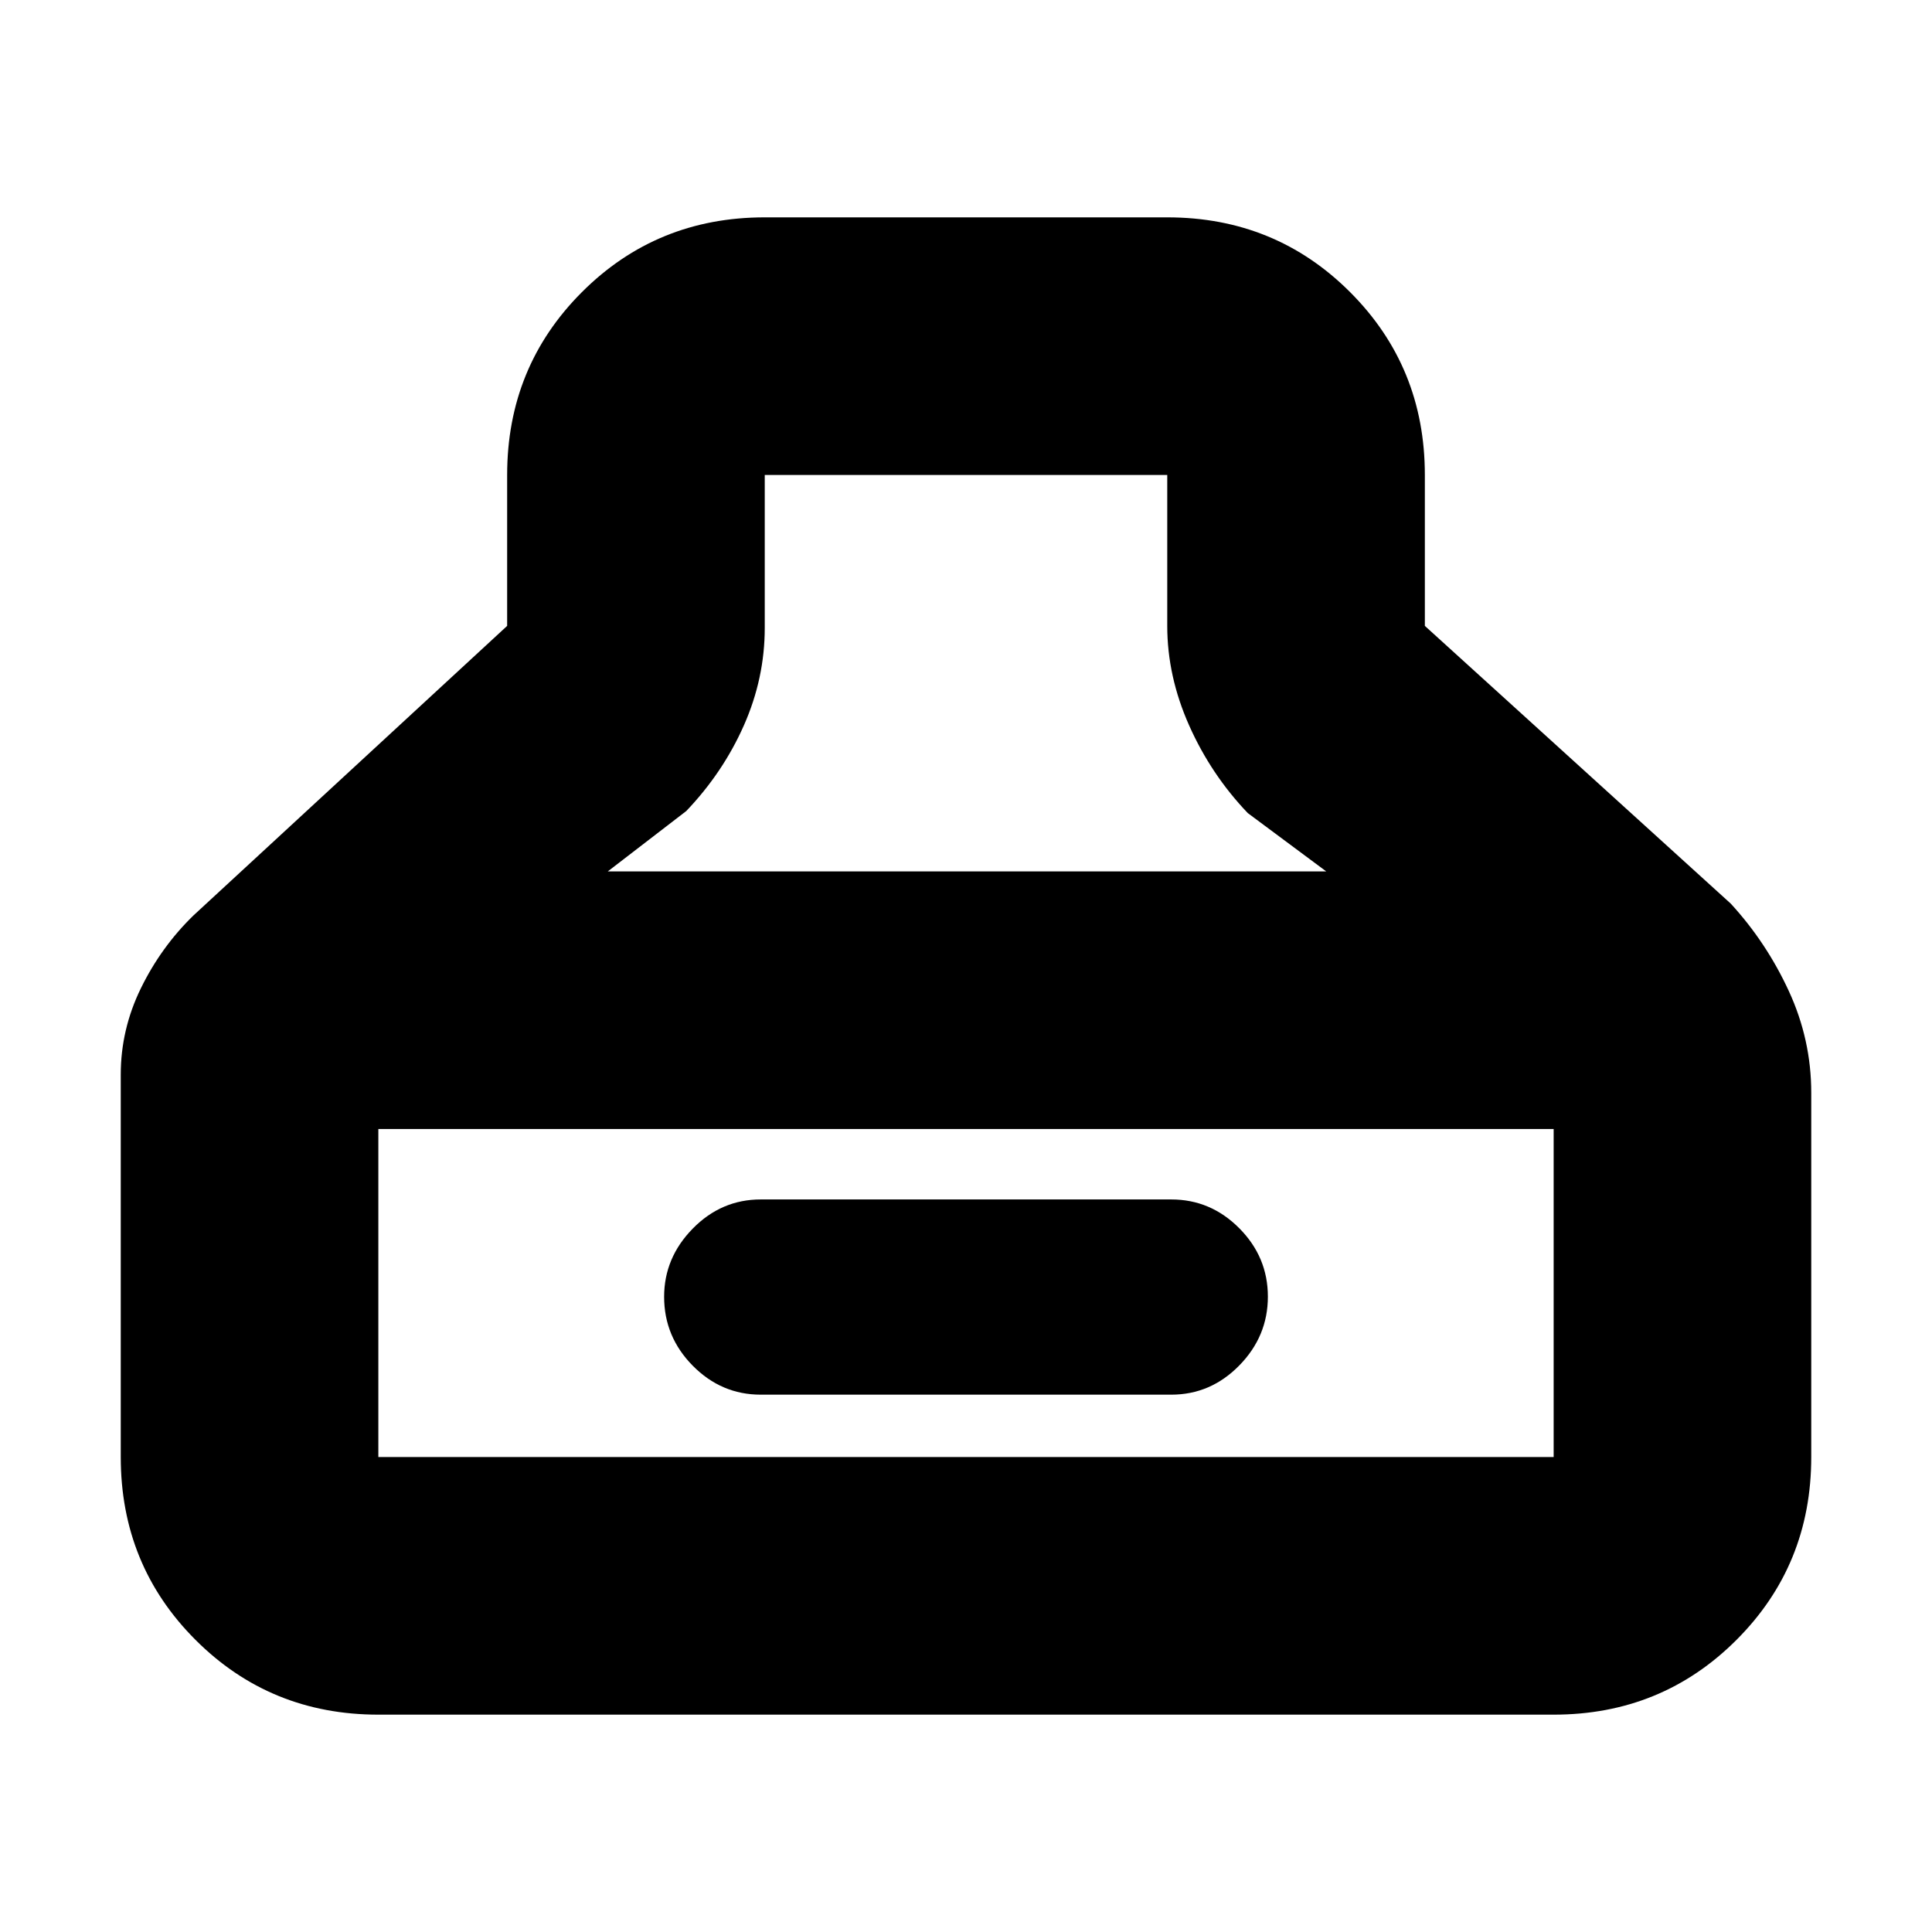 <svg xmlns="http://www.w3.org/2000/svg" height="20" viewBox="0 -960 960 960" width="20"><path d="M188-108q-53.7 0-90.85-37.15Q60-182.3 60-236v-190q0-22.47 10-42.93T96-505l156-144v-75q0-53.7 37.15-90.85Q326.3-852 380-852h200q53.7 0 90.85 37.15Q708-777.7 708-724v75l152 138q17.74 19.33 28.87 43.47Q900-443.38 900-417v181q0 53.7-37.15 90.85Q825.7-108 772-108H188Zm292-616H380v76q0 25.02-10.37 48.45Q359.26-576.13 341-557l-39 30h357l-39-29q-18.26-19.13-29.13-43.55Q580-623.98 580-649v-75H480ZM188-236h584v-163H188v163Zm190-31q-19.57 0-33.78-14.39Q330-295.79 330-315.63q0-19.4 14.22-33.89Q358.43-364 378-364h204q19.57 0 33.78 14.3 14.22 14.3 14.22 34t-14.22 34.2Q601.57-267 582-267H378Z"/></svg>